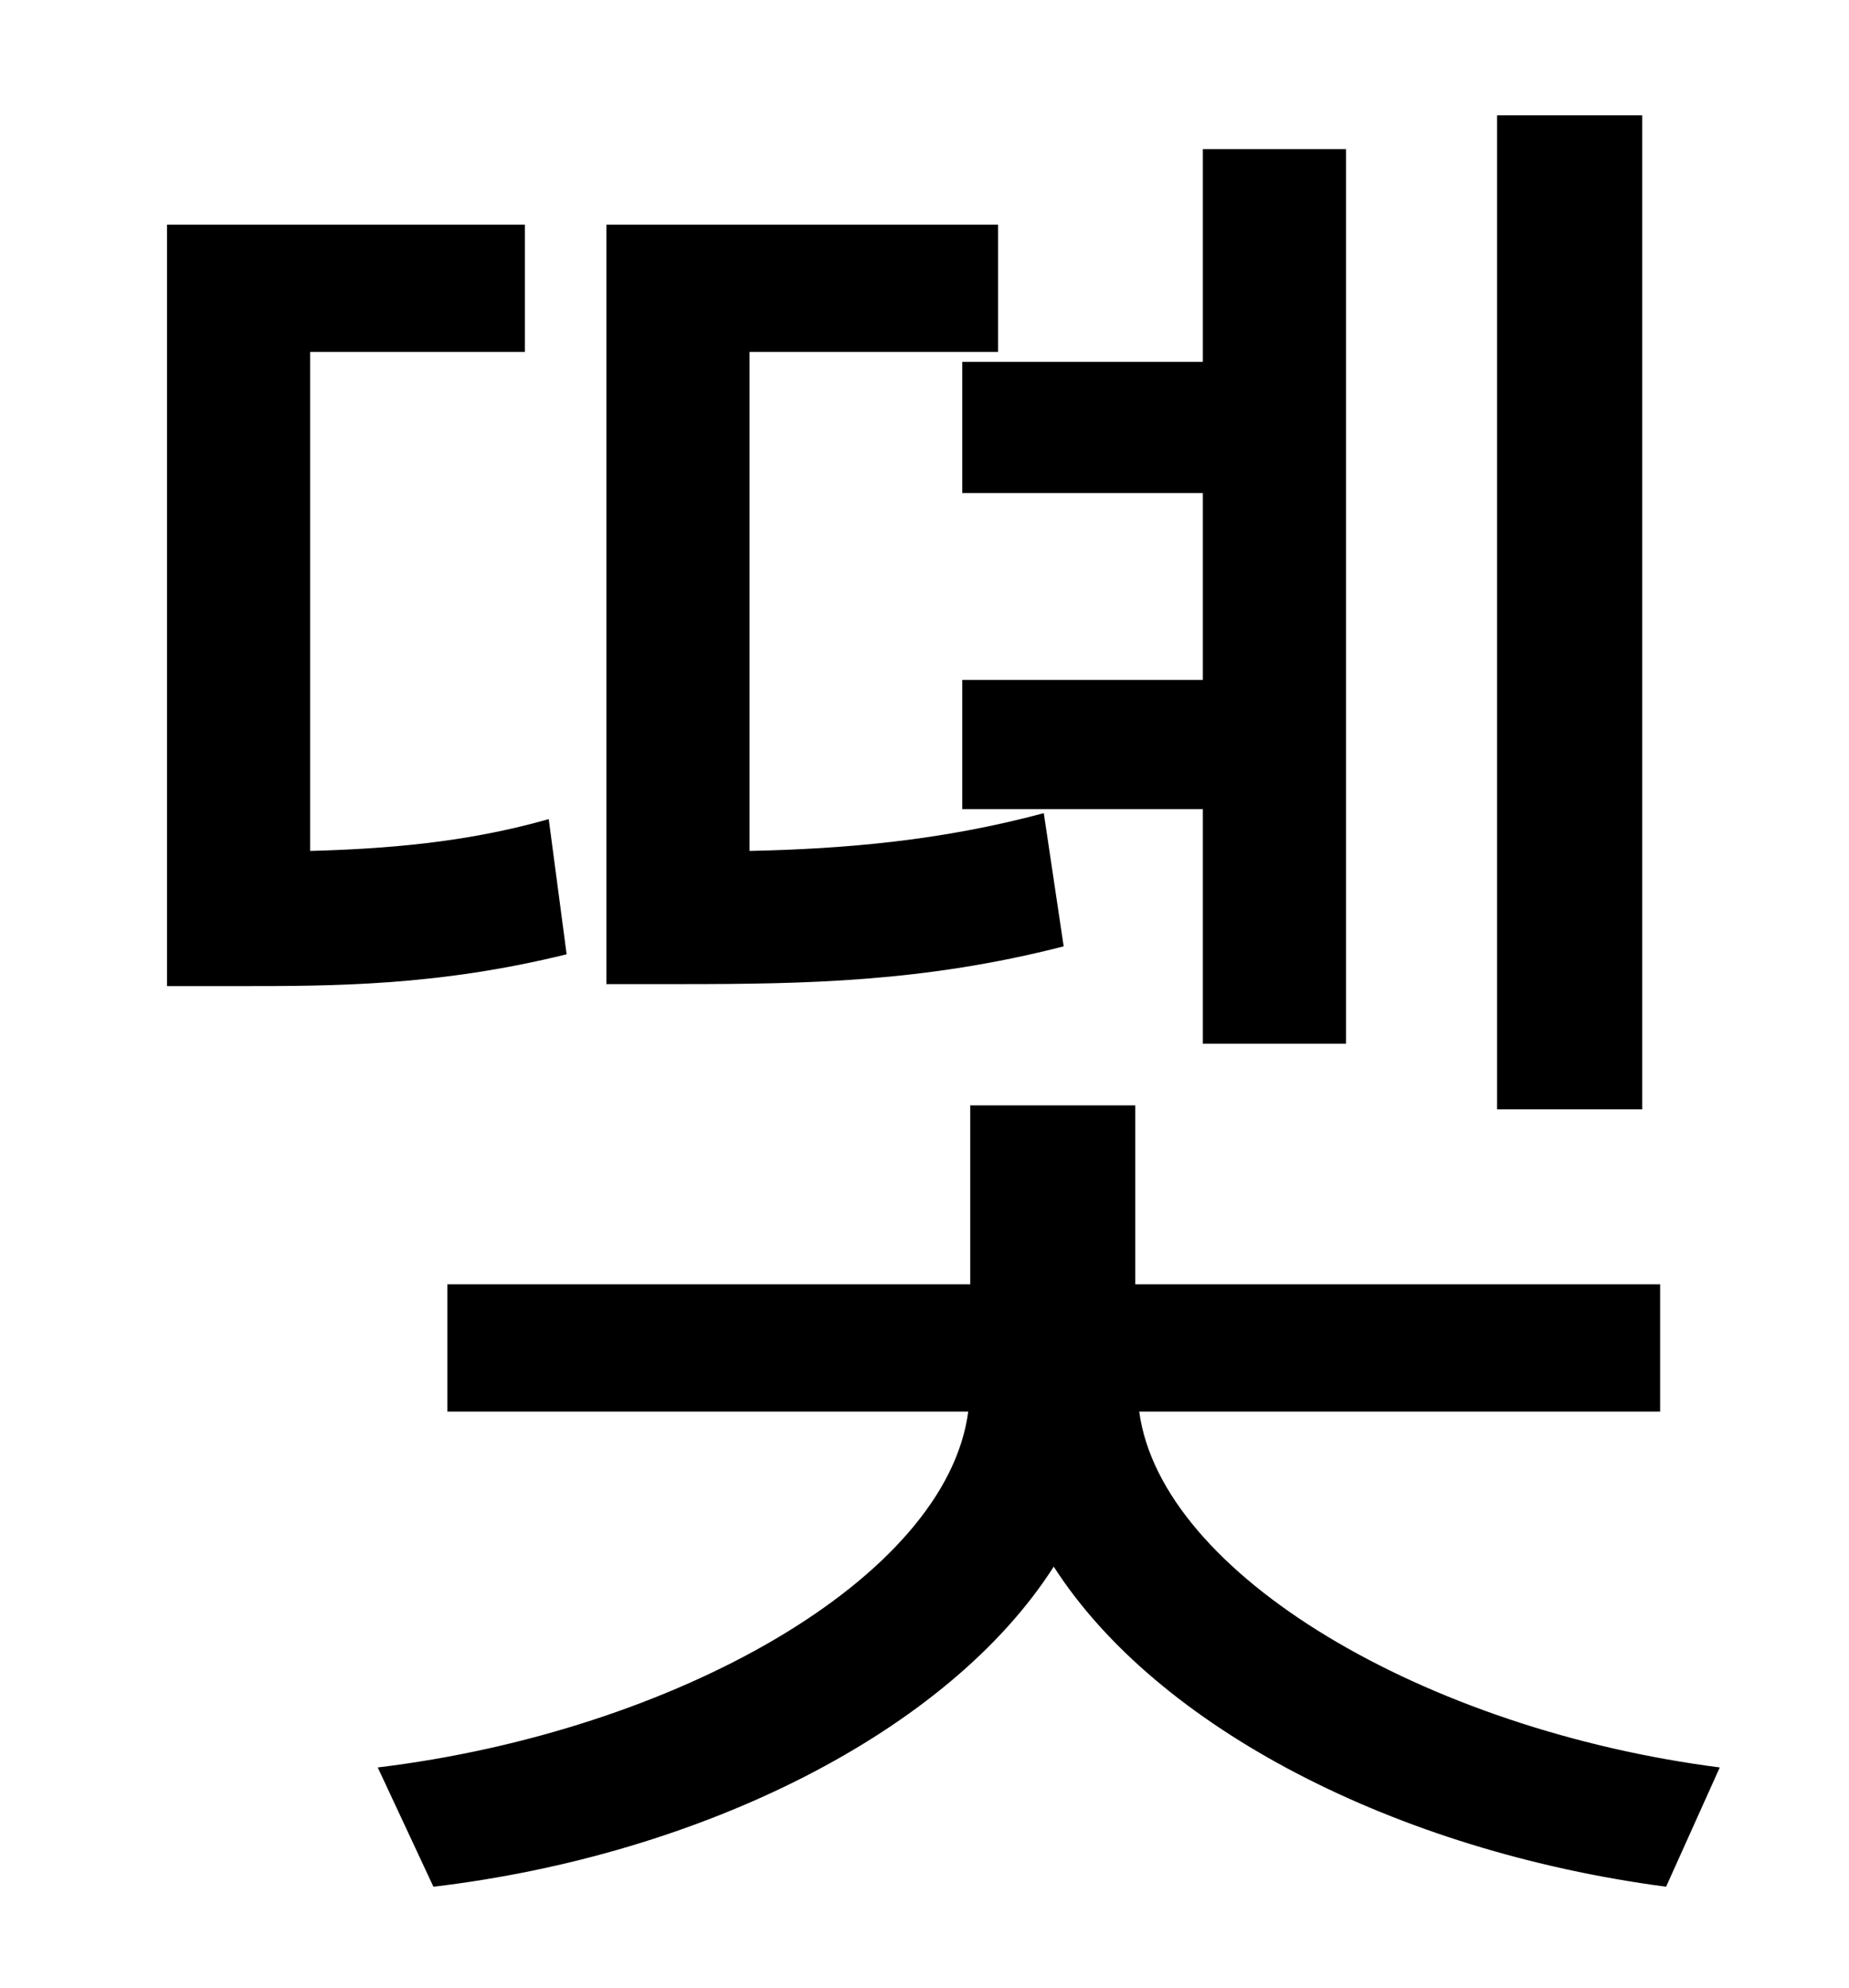 <?xml version="1.0" standalone="no"?>
<!DOCTYPE svg PUBLIC "-//W3C//DTD SVG 1.1//EN" "http://www.w3.org/Graphics/SVG/1.1/DTD/svg11.dtd" >
<svg xmlns="http://www.w3.org/2000/svg" xmlns:xlink="http://www.w3.org/1999/xlink" version="1.1" viewBox="-10 0 930 1000">
   <path fill="currentColor"
d="M816 58v500h-73v-500h73zM474 182h121v-107h72v450h-72v-118h-121v-65h121v-94h-121v-66zM515 409l10 67c-70 18 -130 19 -193 19h-37v-382h197v64h-125v251c47 -1 96 -5 148 -19zM266 412l9 68c-65 16 -117 16 -166 16h-35v-383h180v64h-108v251c37 -1 78 -4 120 -16z
M825 710h-262c11 82 144 160 292 179l-27 60c-136 -18 -256 -80 -308 -161c-53 83 -177 145 -312 161l-28 -60c149 -18 286 -95 297 -179h-262v-64h263v-90h83v90h264v64z" />
</svg>
